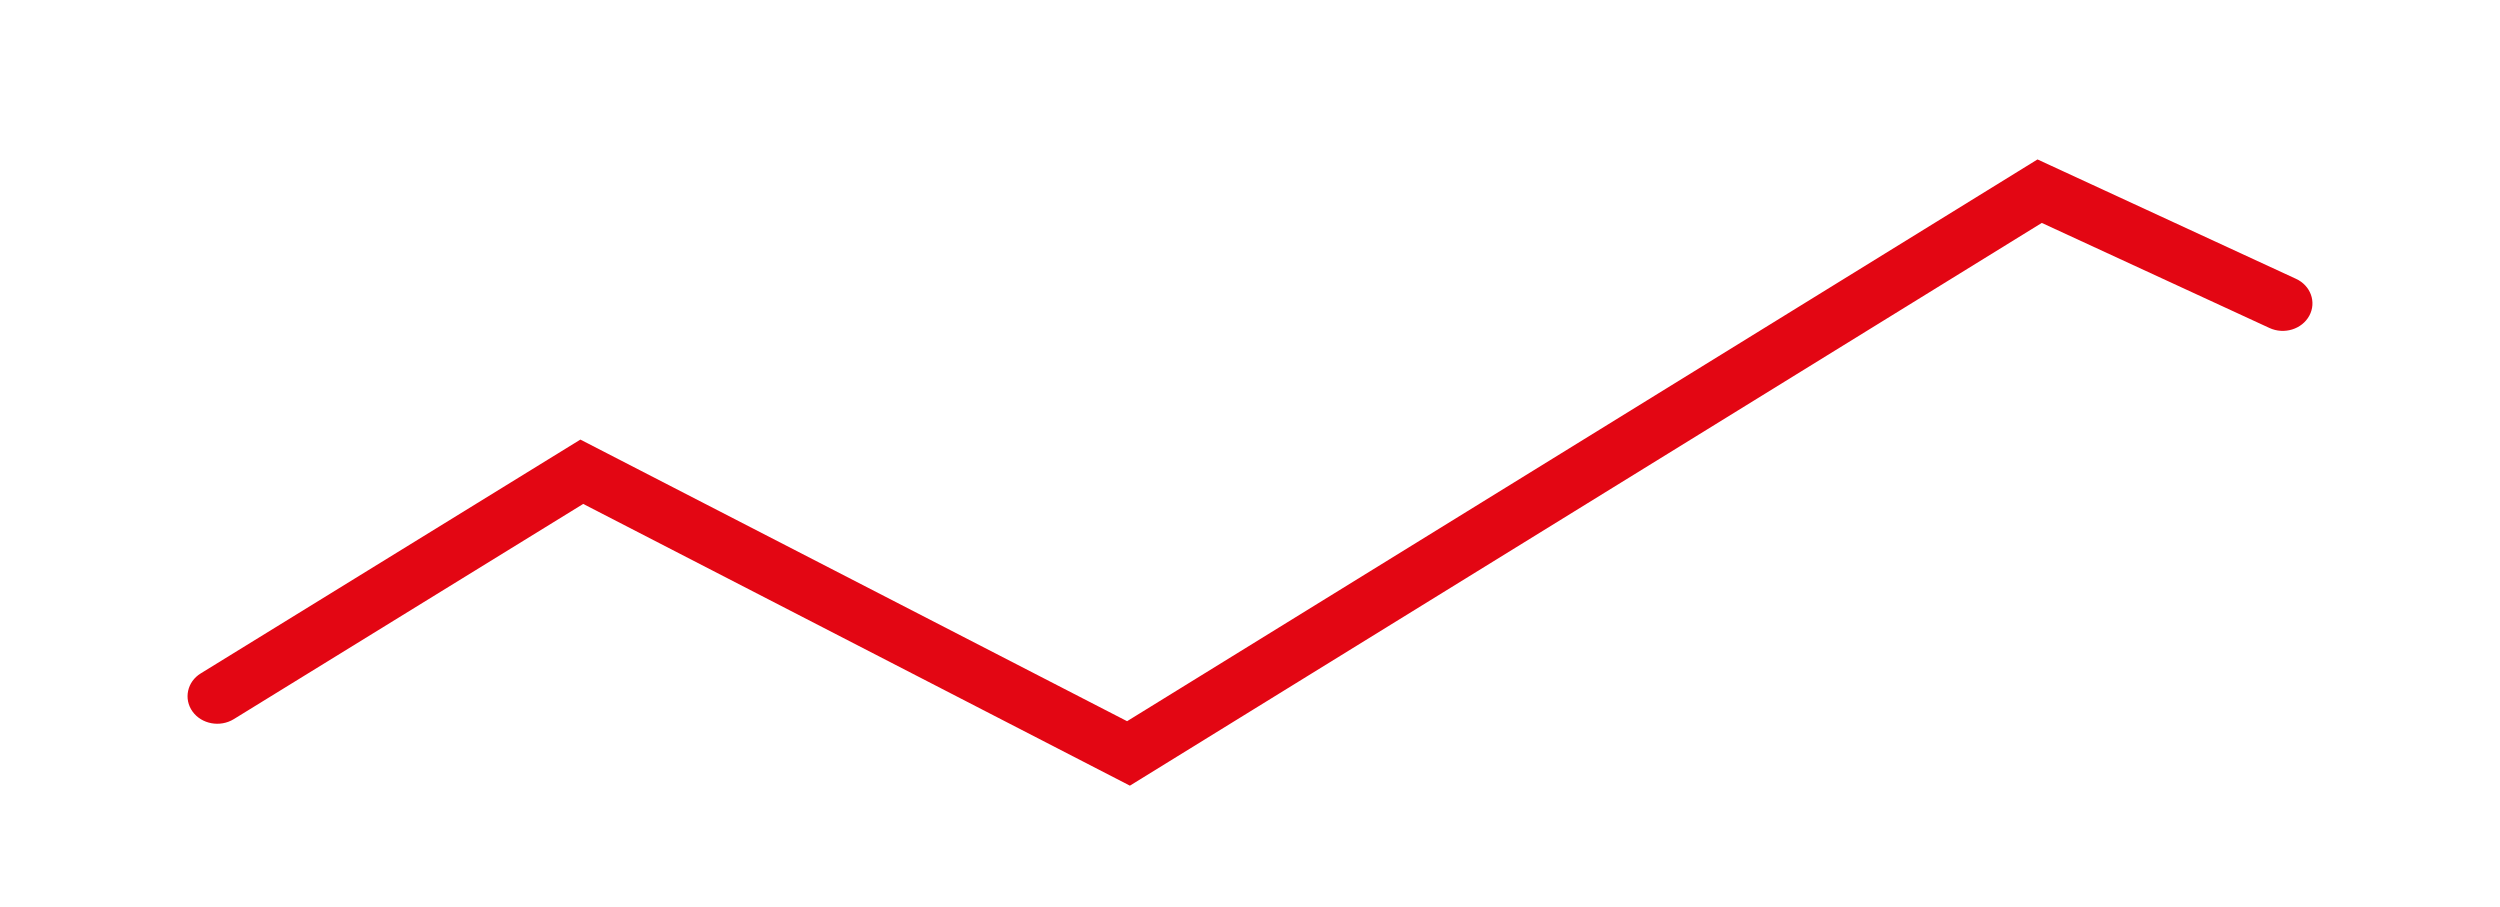 <?xml version="1.0" encoding="utf-8"?>
<!-- Generator: Adobe Illustrator 23.0.1, SVG Export Plug-In . SVG Version: 6.00 Build 0)  -->
<svg version="1.1" id="Calque_1" xmlns="http://www.w3.org/2000/svg" xmlns:xlink="http://www.w3.org/1999/xlink" x="0px" y="0px"
	 viewBox="0 0 2040 740.5" style="enable-background:new 0 0 2040 740.5;" xml:space="preserve">
<style type="text/css">
	.st0{fill:#006633;}
	.st1{fill:#312783;}
	.st2{fill:#E94E1B;}
	.st3{fill:#E30613;}
</style>
<path class="st3" d="M922,641.1L475.9,411.2L190.8,586.8c-11.2,6.9-26.3,4.1-33.7-6.2c-7.4-10.3-4.4-24.3,6.7-31.1l309.8-190.8
	l446.1,229.8l742.9-458.4l210.9,97.4c12,5.5,16.9,19,10.9,30.1c-6,11.1-20.6,15.6-32.6,10l-185.7-85.7L922,641.1z"/>
</svg>
